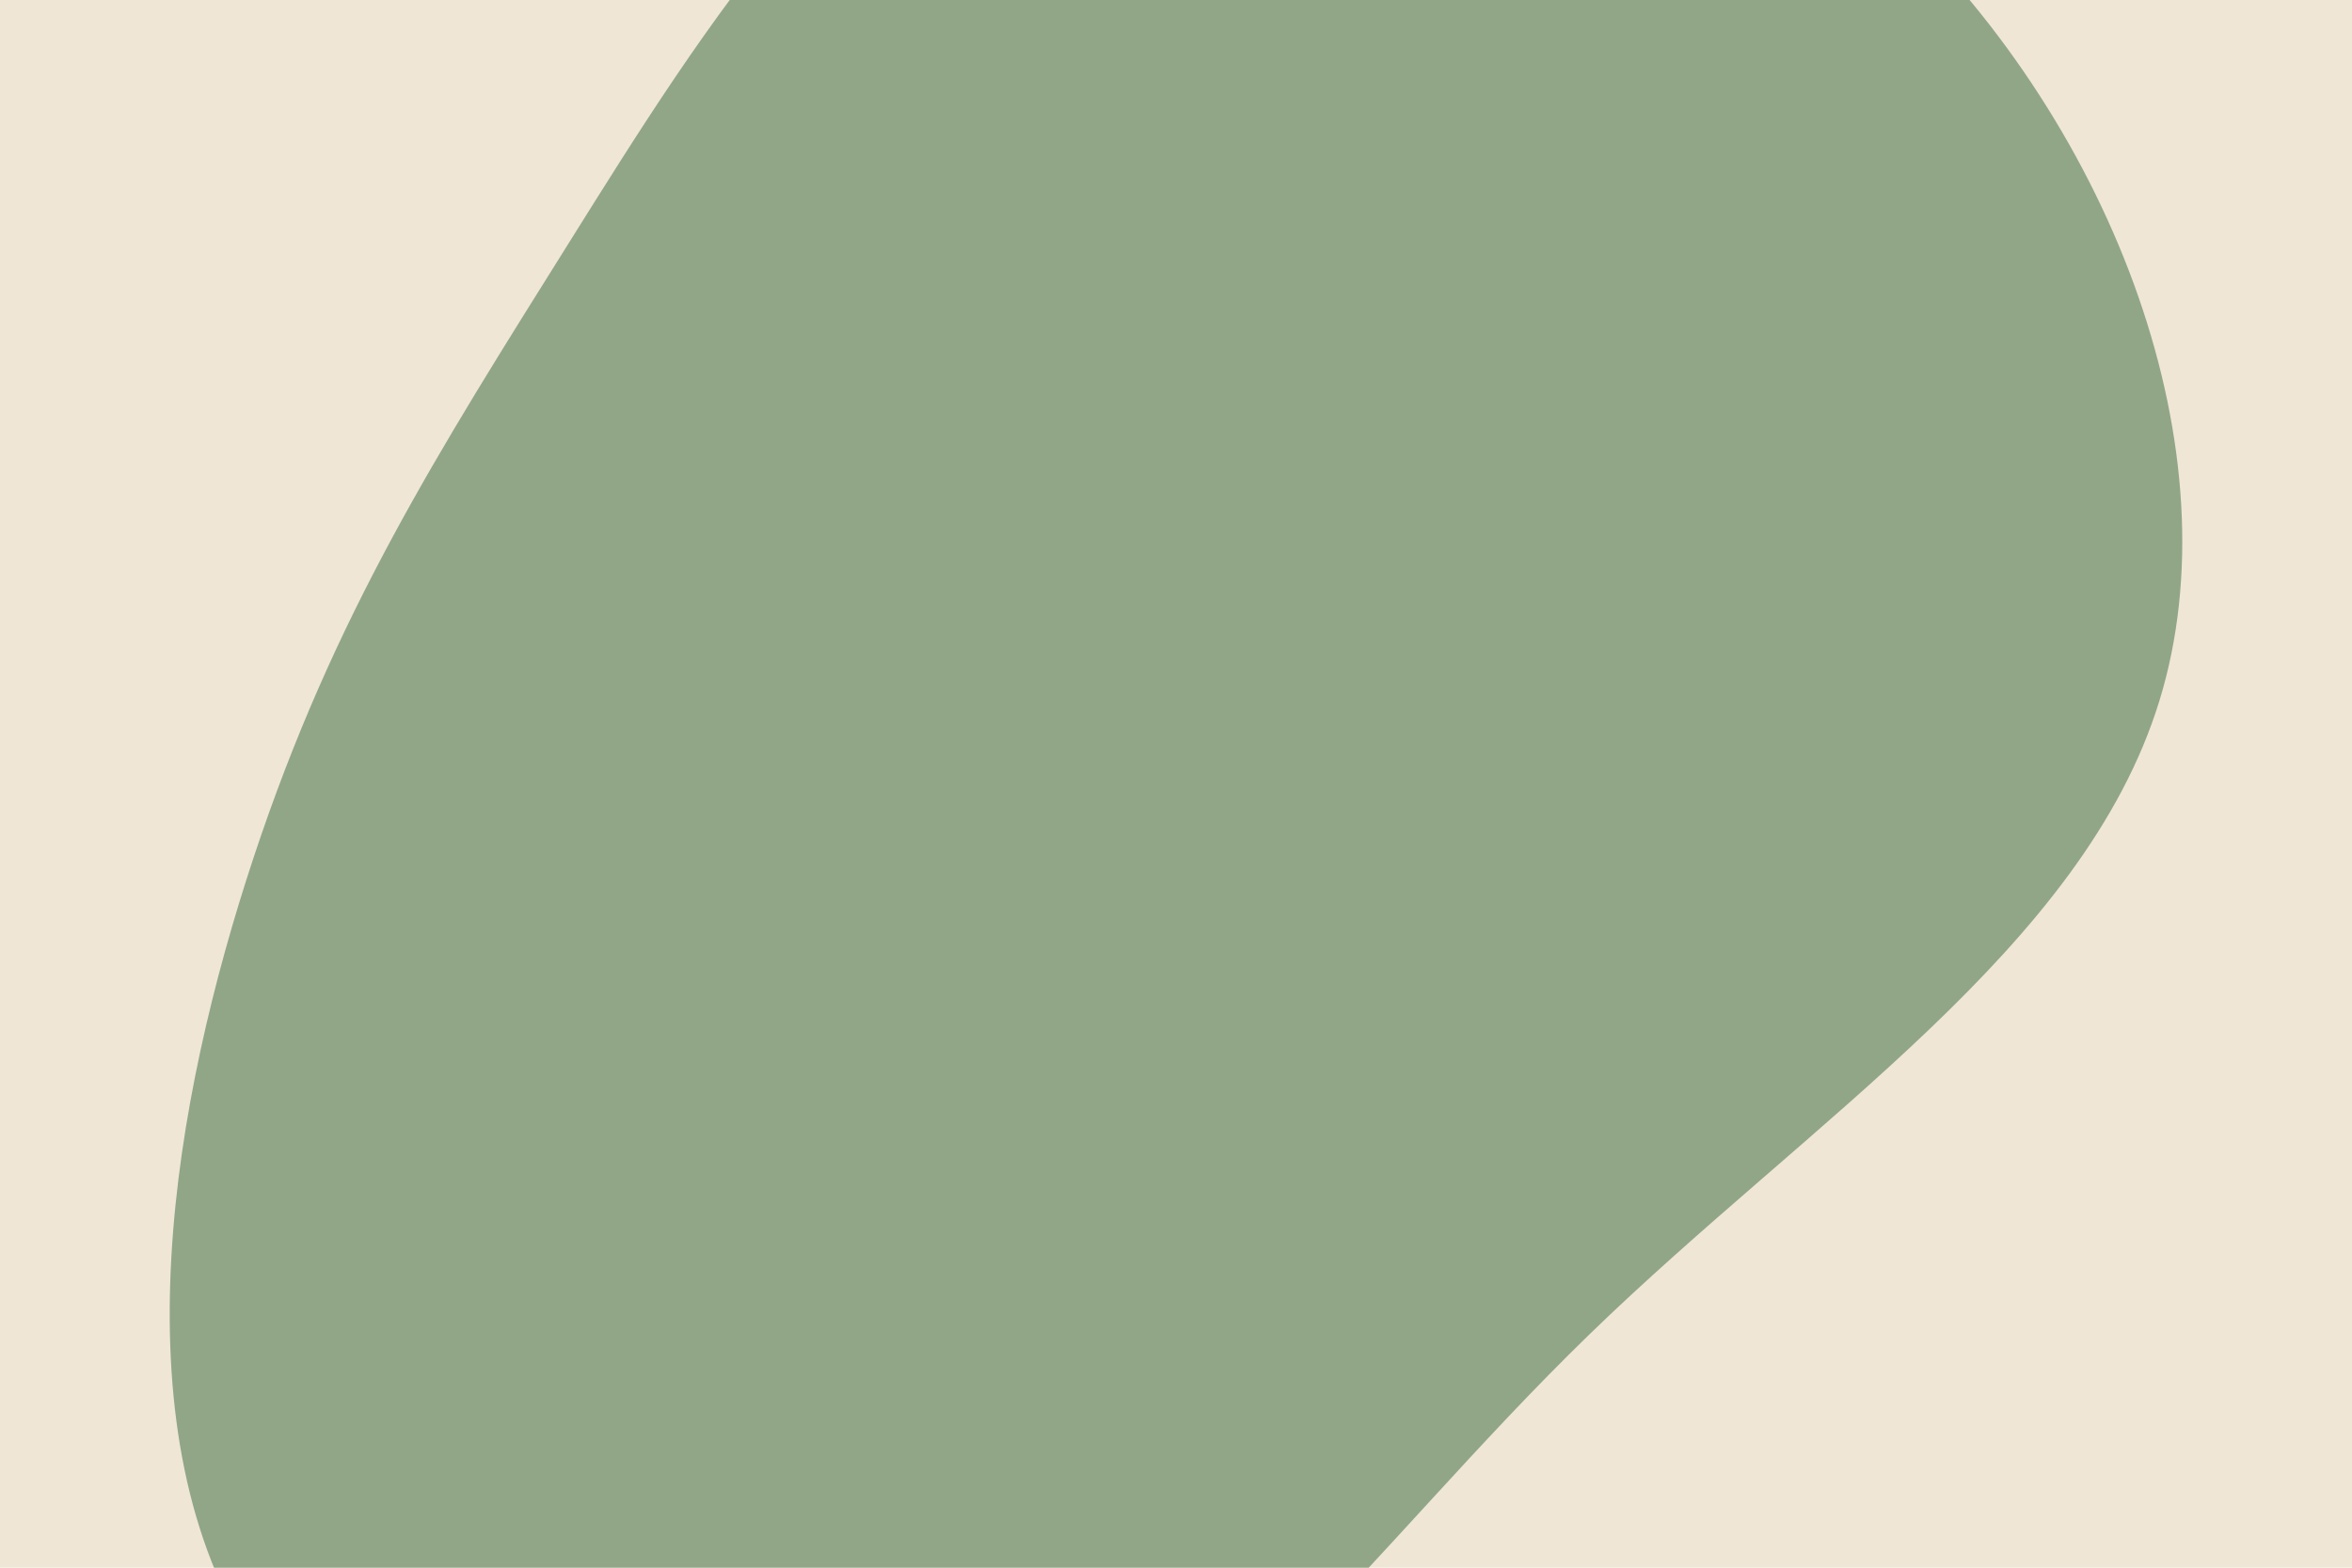 <svg id="visual" viewBox="0 0 900 600" width="900" height="600" xmlns="http://www.w3.org/2000/svg" xmlns:xlink="http://www.w3.org/1999/xlink" version="1.1"><rect x="0" y="0" width="900" height="600" fill="#efe6d6"></rect><g transform="translate(392.307 297.297)"><path d="M332.3 -328.5C417.2 -247.5 463.1 -123.7 434 -29.1C404.9 65.5 300.7 131.1 215.9 213.4C131.1 295.7 65.5 394.9 -28.9 423.7C-123.3 452.6 -246.5 411.2 -297.2 328.9C-347.9 246.5 -325.9 123.3 -295.2 30.7C-264.5 -61.9 -225.1 -123.7 -174.4 -204.7C-123.7 -285.7 -61.9 -385.9 30.9 -416.8C123.7 -447.7 247.5 -409.5 332.3 -328.5" fill="#91a687"></path></g></svg>